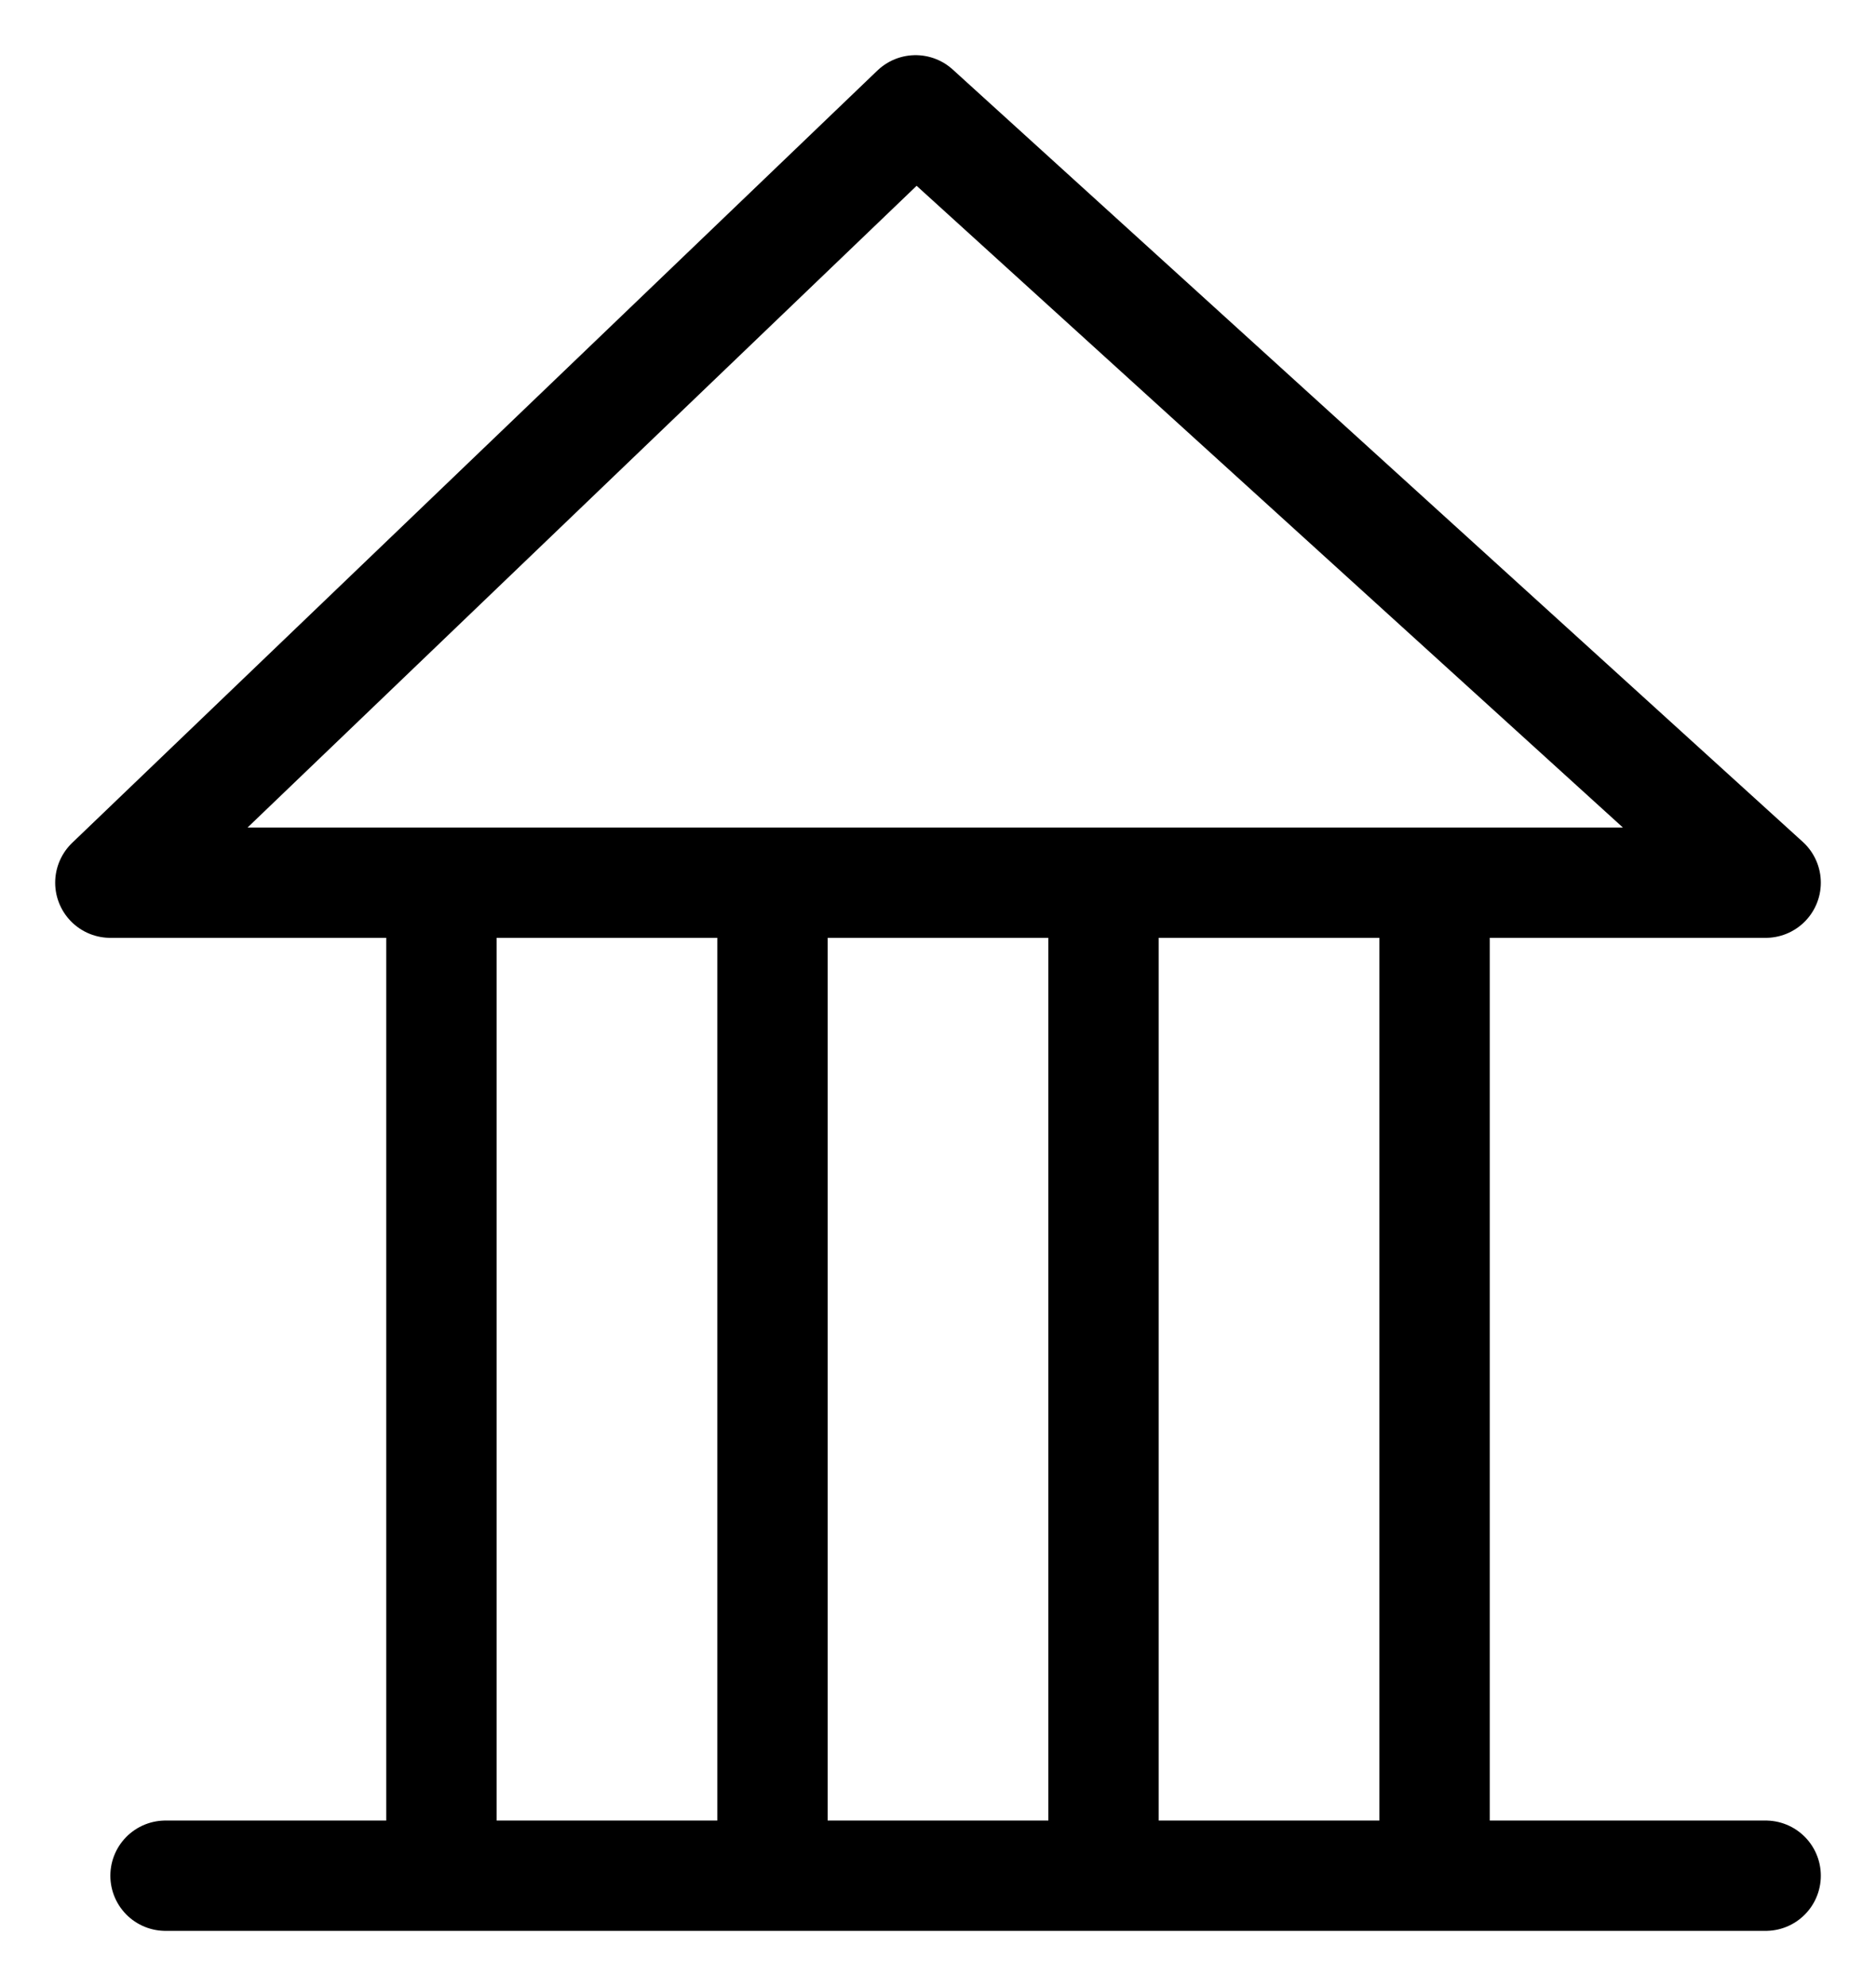 <svg width="17" height="18" viewBox="0 0 17 18" fill="none" xmlns="http://www.w3.org/2000/svg">
<path d="M16 8H1L8.297 1L16 8Z" stroke="black" stroke-linejoin="round"/>
<path d="M1.5 17H16" stroke="black" stroke-linecap="round"/>
<path d="M4 17L4 8" stroke="black"/>
<path d="M7 17L7 8" stroke="black"/>
<path d="M10 17L10 8" stroke="black"/>
<path d="M13 17L13 8" stroke="black"/>
</svg>
